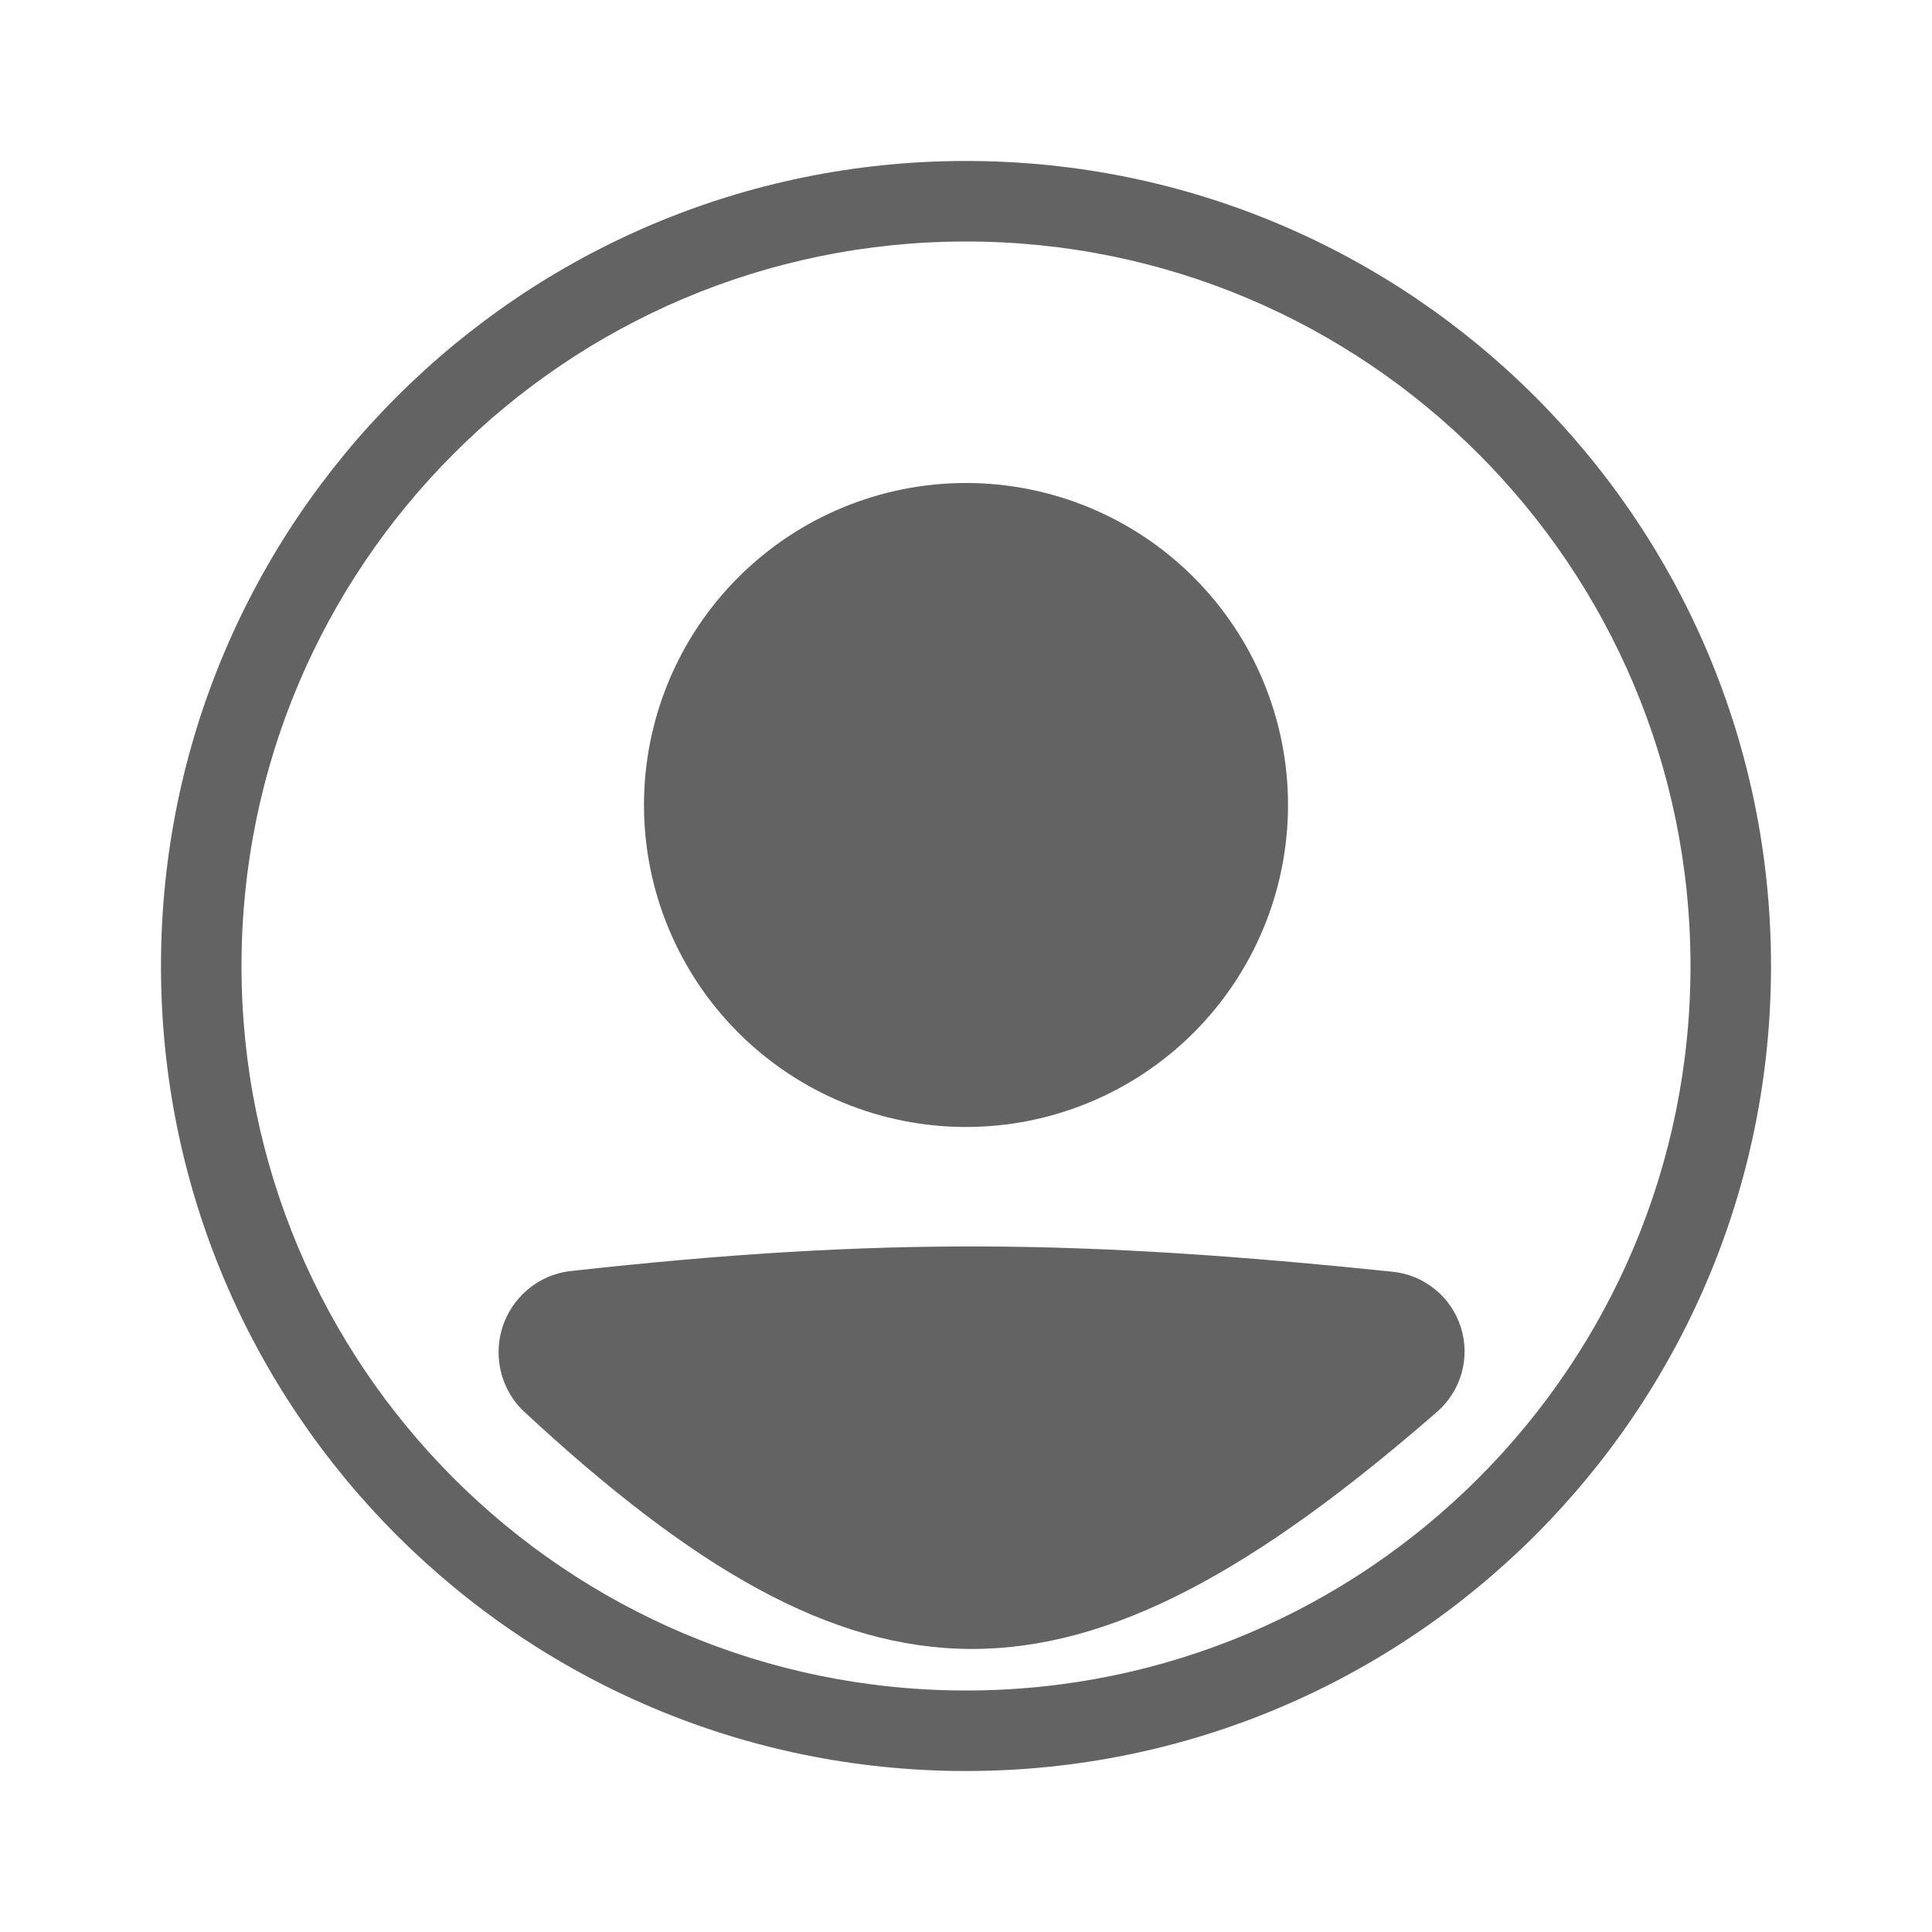 <svg width="31" height="31" viewBox="0 0 31 31" fill="none" xmlns="http://www.w3.org/2000/svg">
<path fill-rule="evenodd" clip-rule="evenodd" d="M15.5 27.125C21.92 27.125 27.125 21.92 27.125 15.5C27.125 9.08 21.92 3.875 15.5 3.875C9.08 3.875 3.875 9.08 3.875 15.5C3.875 21.92 9.08 27.125 15.5 27.125ZM15.5 28.417C22.634 28.417 28.417 22.634 28.417 15.5C28.417 8.366 22.634 2.583 15.5 2.583C8.366 2.583 2.583 8.366 2.583 15.5C2.583 22.634 8.366 28.417 15.5 28.417Z" fill="black" fill-opacity="0.61"/>
<path d="M8 21.698C8 21.031 8.499 20.467 9.162 20.394C14.145 19.842 17.378 19.892 22.349 20.406C22.597 20.432 22.833 20.53 23.026 20.688C23.22 20.845 23.363 21.056 23.439 21.294C23.515 21.531 23.52 21.786 23.454 22.027C23.387 22.267 23.252 22.483 23.065 22.648C17.197 27.763 13.844 27.692 8.413 22.654C8.149 22.408 8 22.059 8 21.698Z" fill="black" fill-opacity="0.61"/>
<path d="M20.667 12.917C20.667 14.287 20.122 15.601 19.153 16.57C18.184 17.539 16.87 18.083 15.5 18.083C14.13 18.083 12.816 17.539 11.847 16.57C10.878 15.601 10.333 14.287 10.333 12.917C10.333 11.546 10.878 10.232 11.847 9.263C12.816 8.294 14.13 7.75 15.5 7.75C16.87 7.75 18.184 8.294 19.153 9.263C20.122 10.232 20.667 11.546 20.667 12.917V12.917Z" fill="black" fill-opacity="0.61"/>
</svg>
